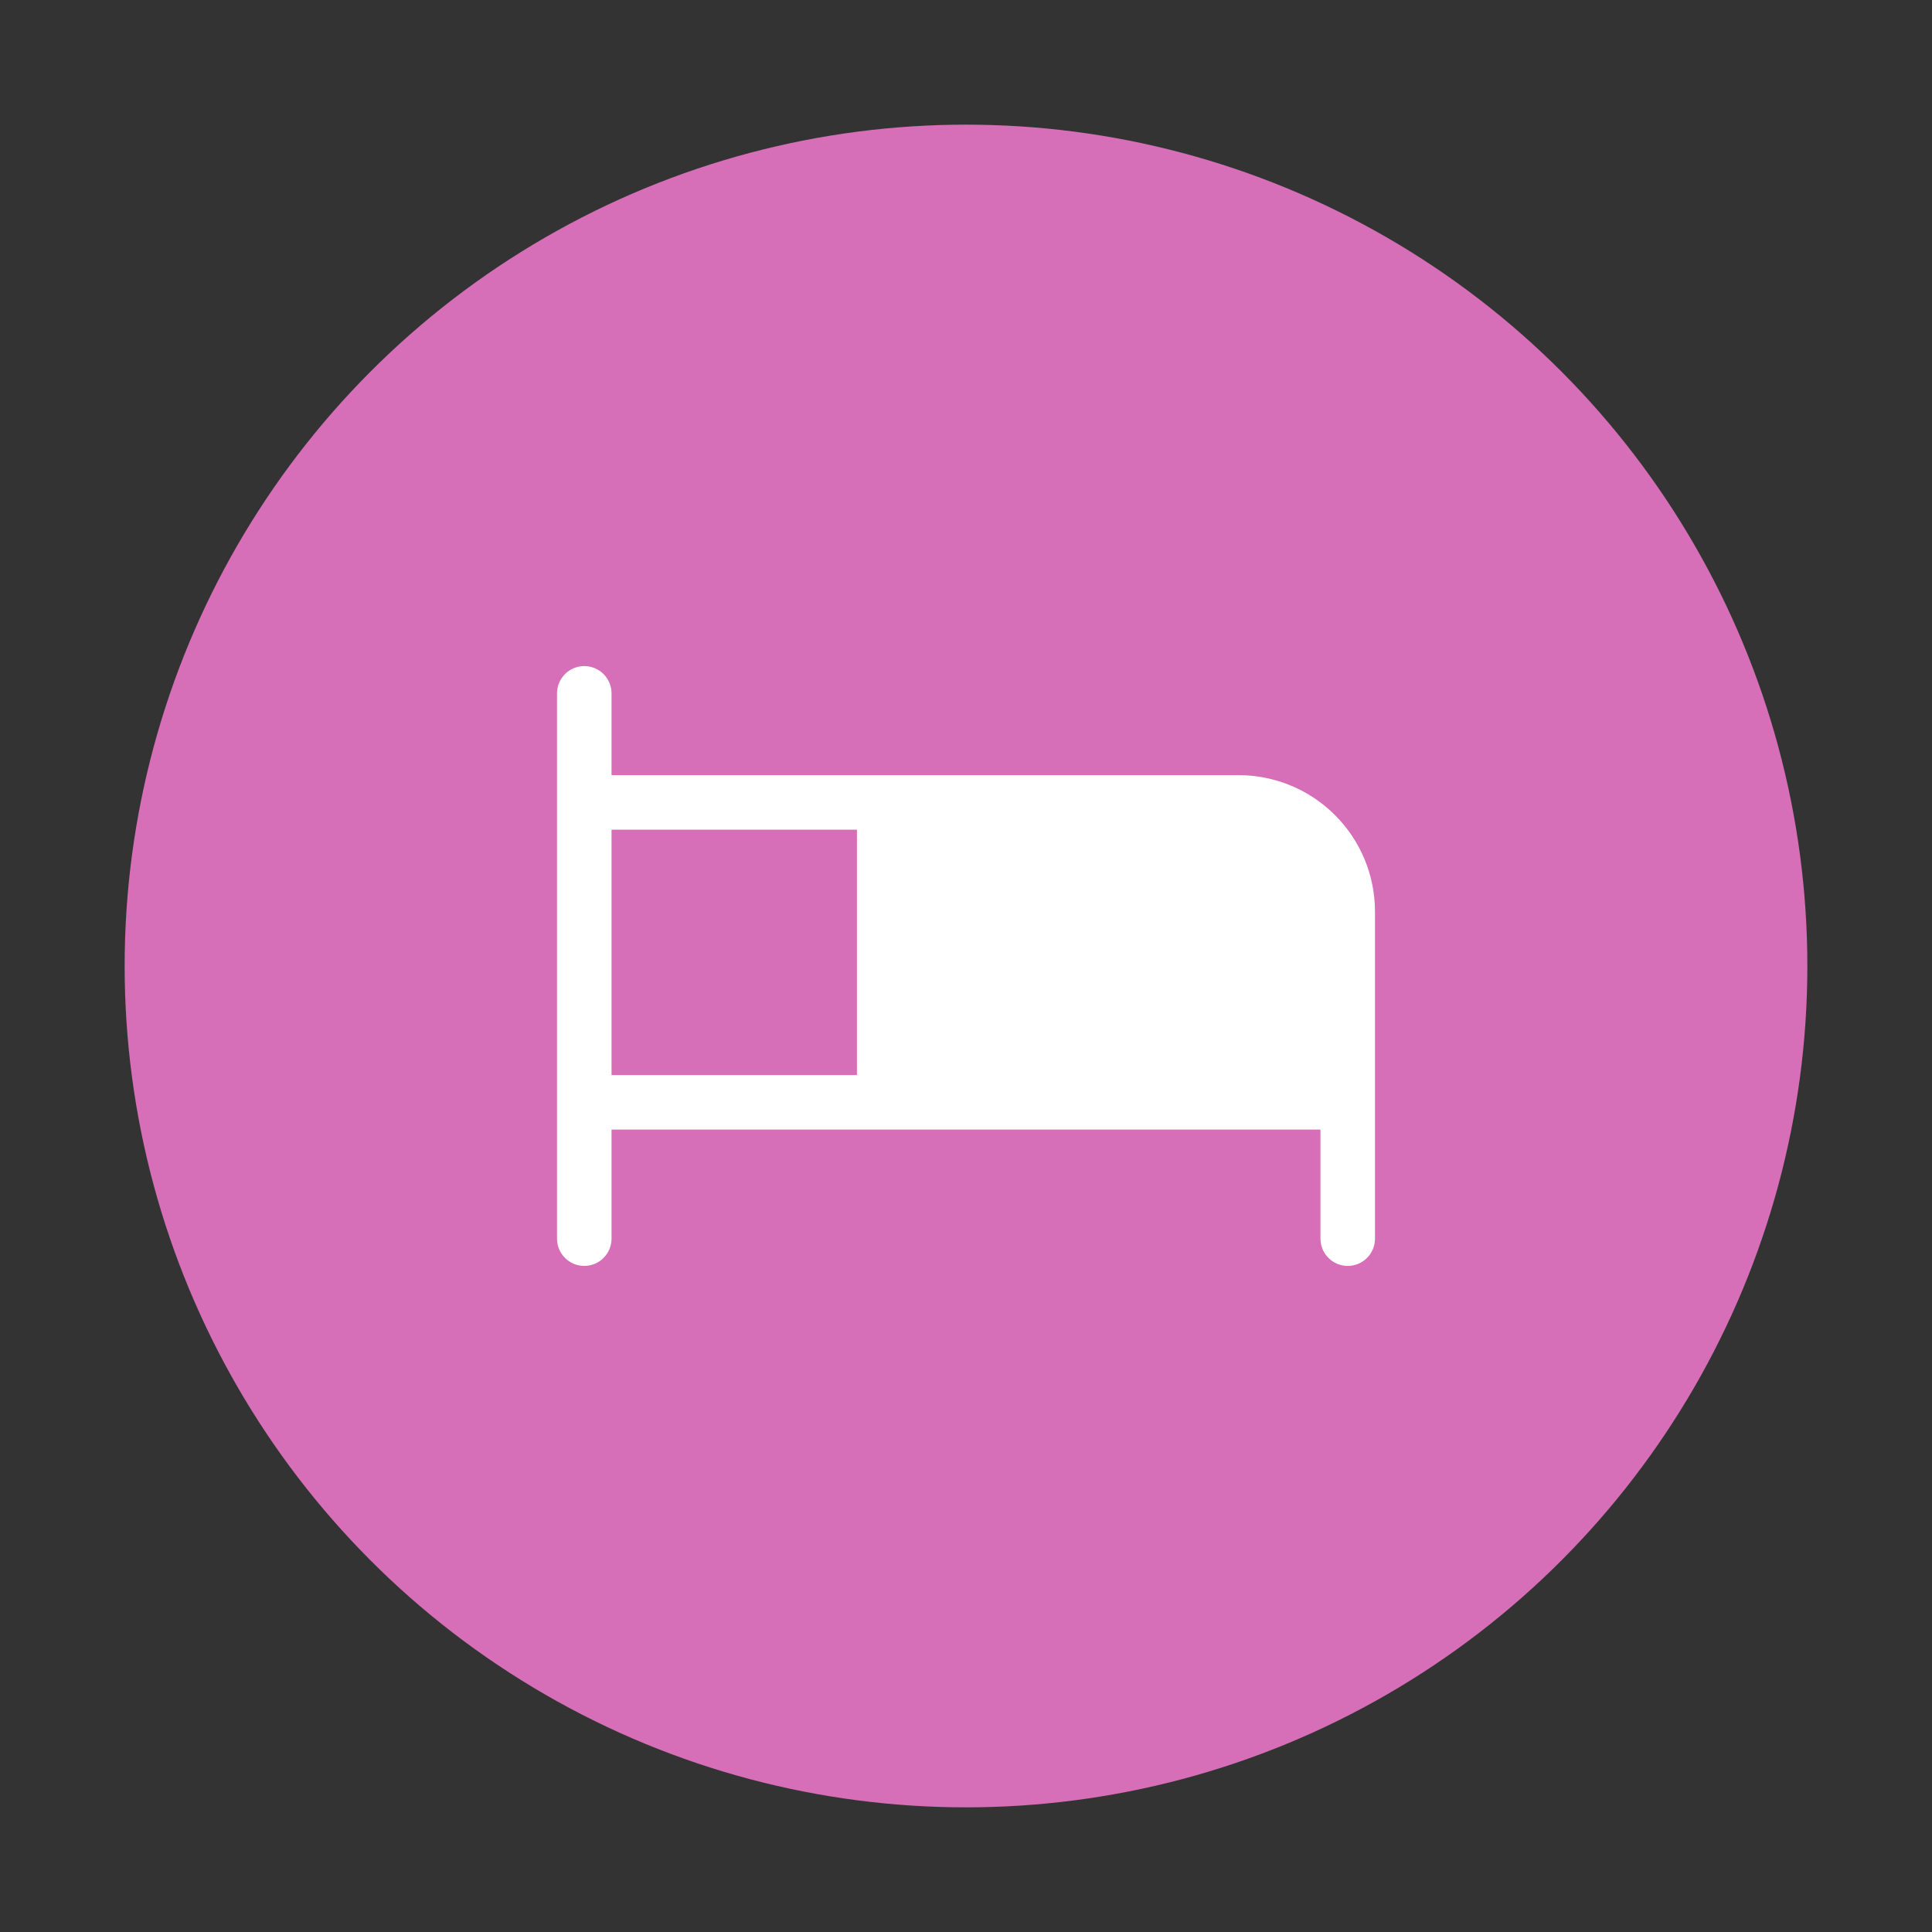 <svg width="124" height="124" viewBox="0 0 124 124" fill="none" xmlns="http://www.w3.org/2000/svg">
<rect x="0" y="0" width="124" height="124" fill="#333333" stroke="none"/>
<circle cx="62" cy="62" r="54" fill="#D66EB8"/>
<path d="M79.5 49.75H39.25V44.5C39.25 44.036 39.066 43.591 38.737 43.263C38.409 42.934 37.964 42.75 37.5 42.75C37.036 42.75 36.591 42.934 36.263 43.263C35.934 43.591 35.75 44.036 35.75 44.5V79.5C35.75 79.964 35.934 80.409 36.263 80.737C36.591 81.066 37.036 81.25 37.5 81.25C37.964 81.25 38.409 81.066 38.737 80.737C39.066 80.409 39.25 79.964 39.25 79.5V72.5H84.75V79.5C84.75 79.964 84.934 80.409 85.263 80.737C85.591 81.066 86.036 81.25 86.5 81.25C86.964 81.25 87.409 81.066 87.737 80.737C88.066 80.409 88.25 79.964 88.25 79.5V58.5C88.247 56.18 87.325 53.956 85.684 52.316C84.044 50.675 81.82 49.753 79.5 49.75ZM39.25 53.25H55V69H39.25V53.25Z" fill="white"/>
</svg>
